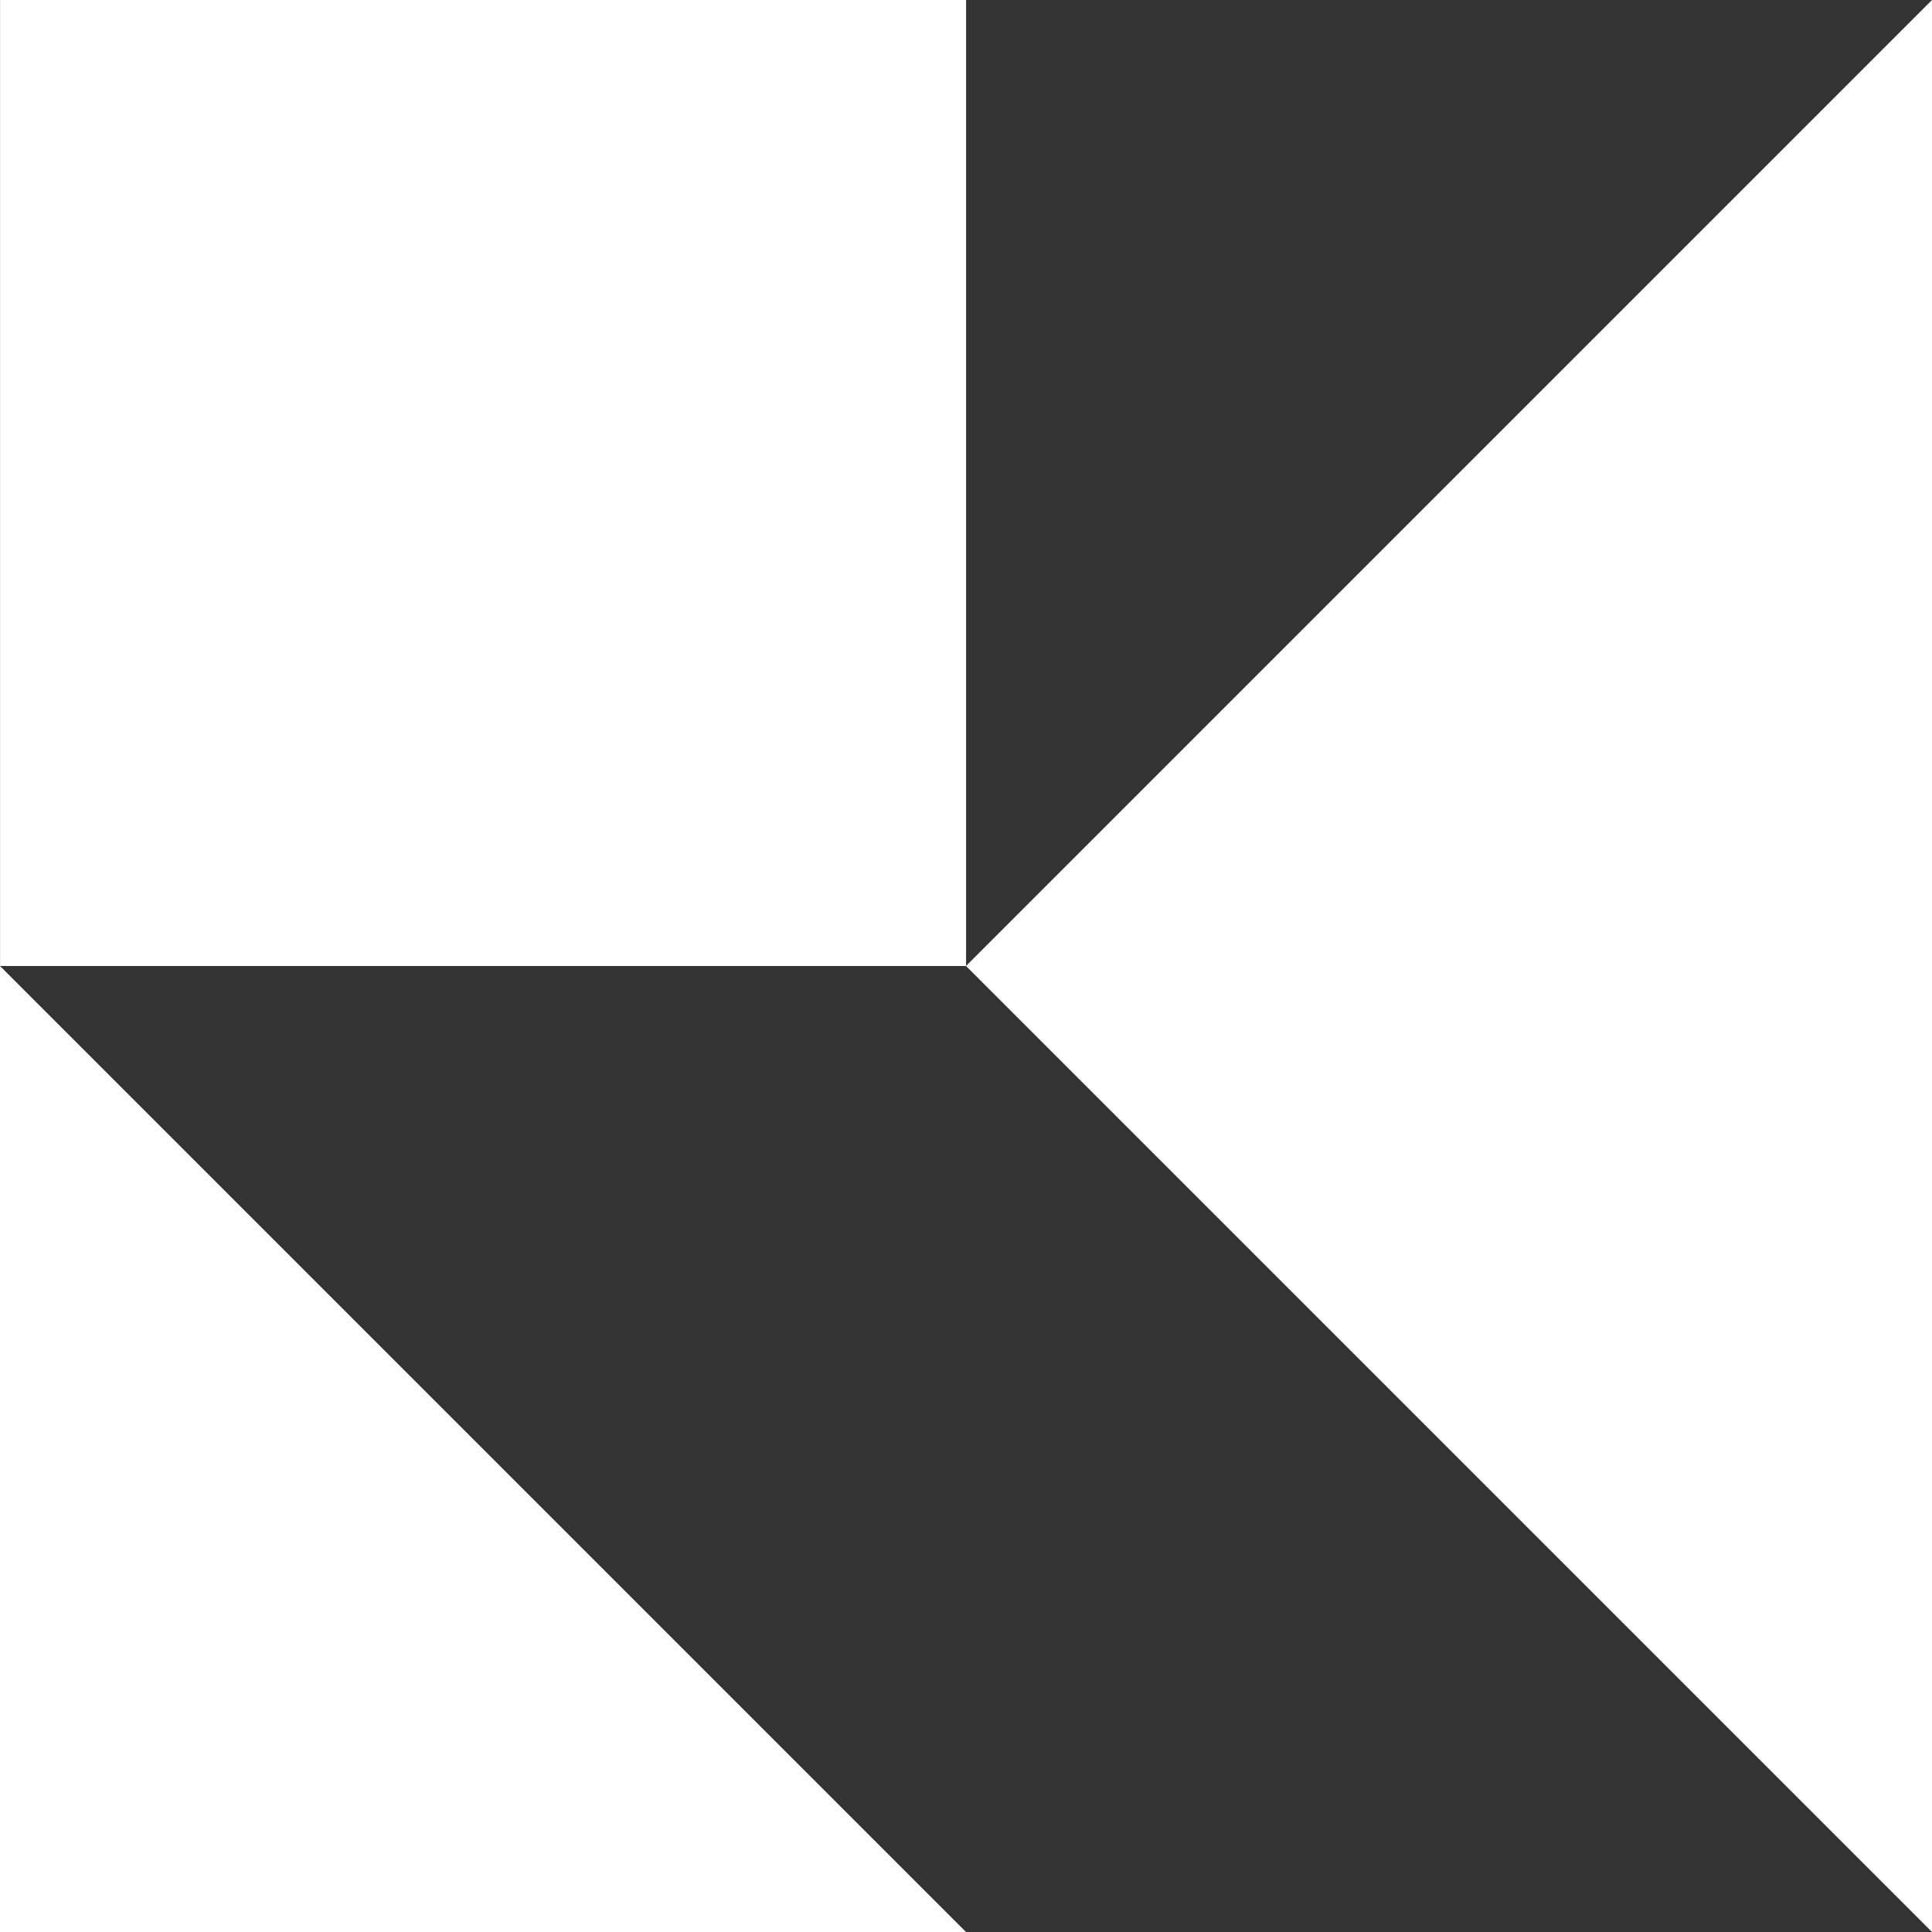 <svg xmlns="http://www.w3.org/2000/svg" viewBox="0 0 441 441"><rect x="0" y="0" width="441" height="441" fill="#333333" stroke="none"/><g fill="#fff"><path d="M.015 0h220.5v220.5H.015zM0 441h220.5L0 220.5z"/><path d="M220.5 220.5L441 441V0z"/></g></svg>